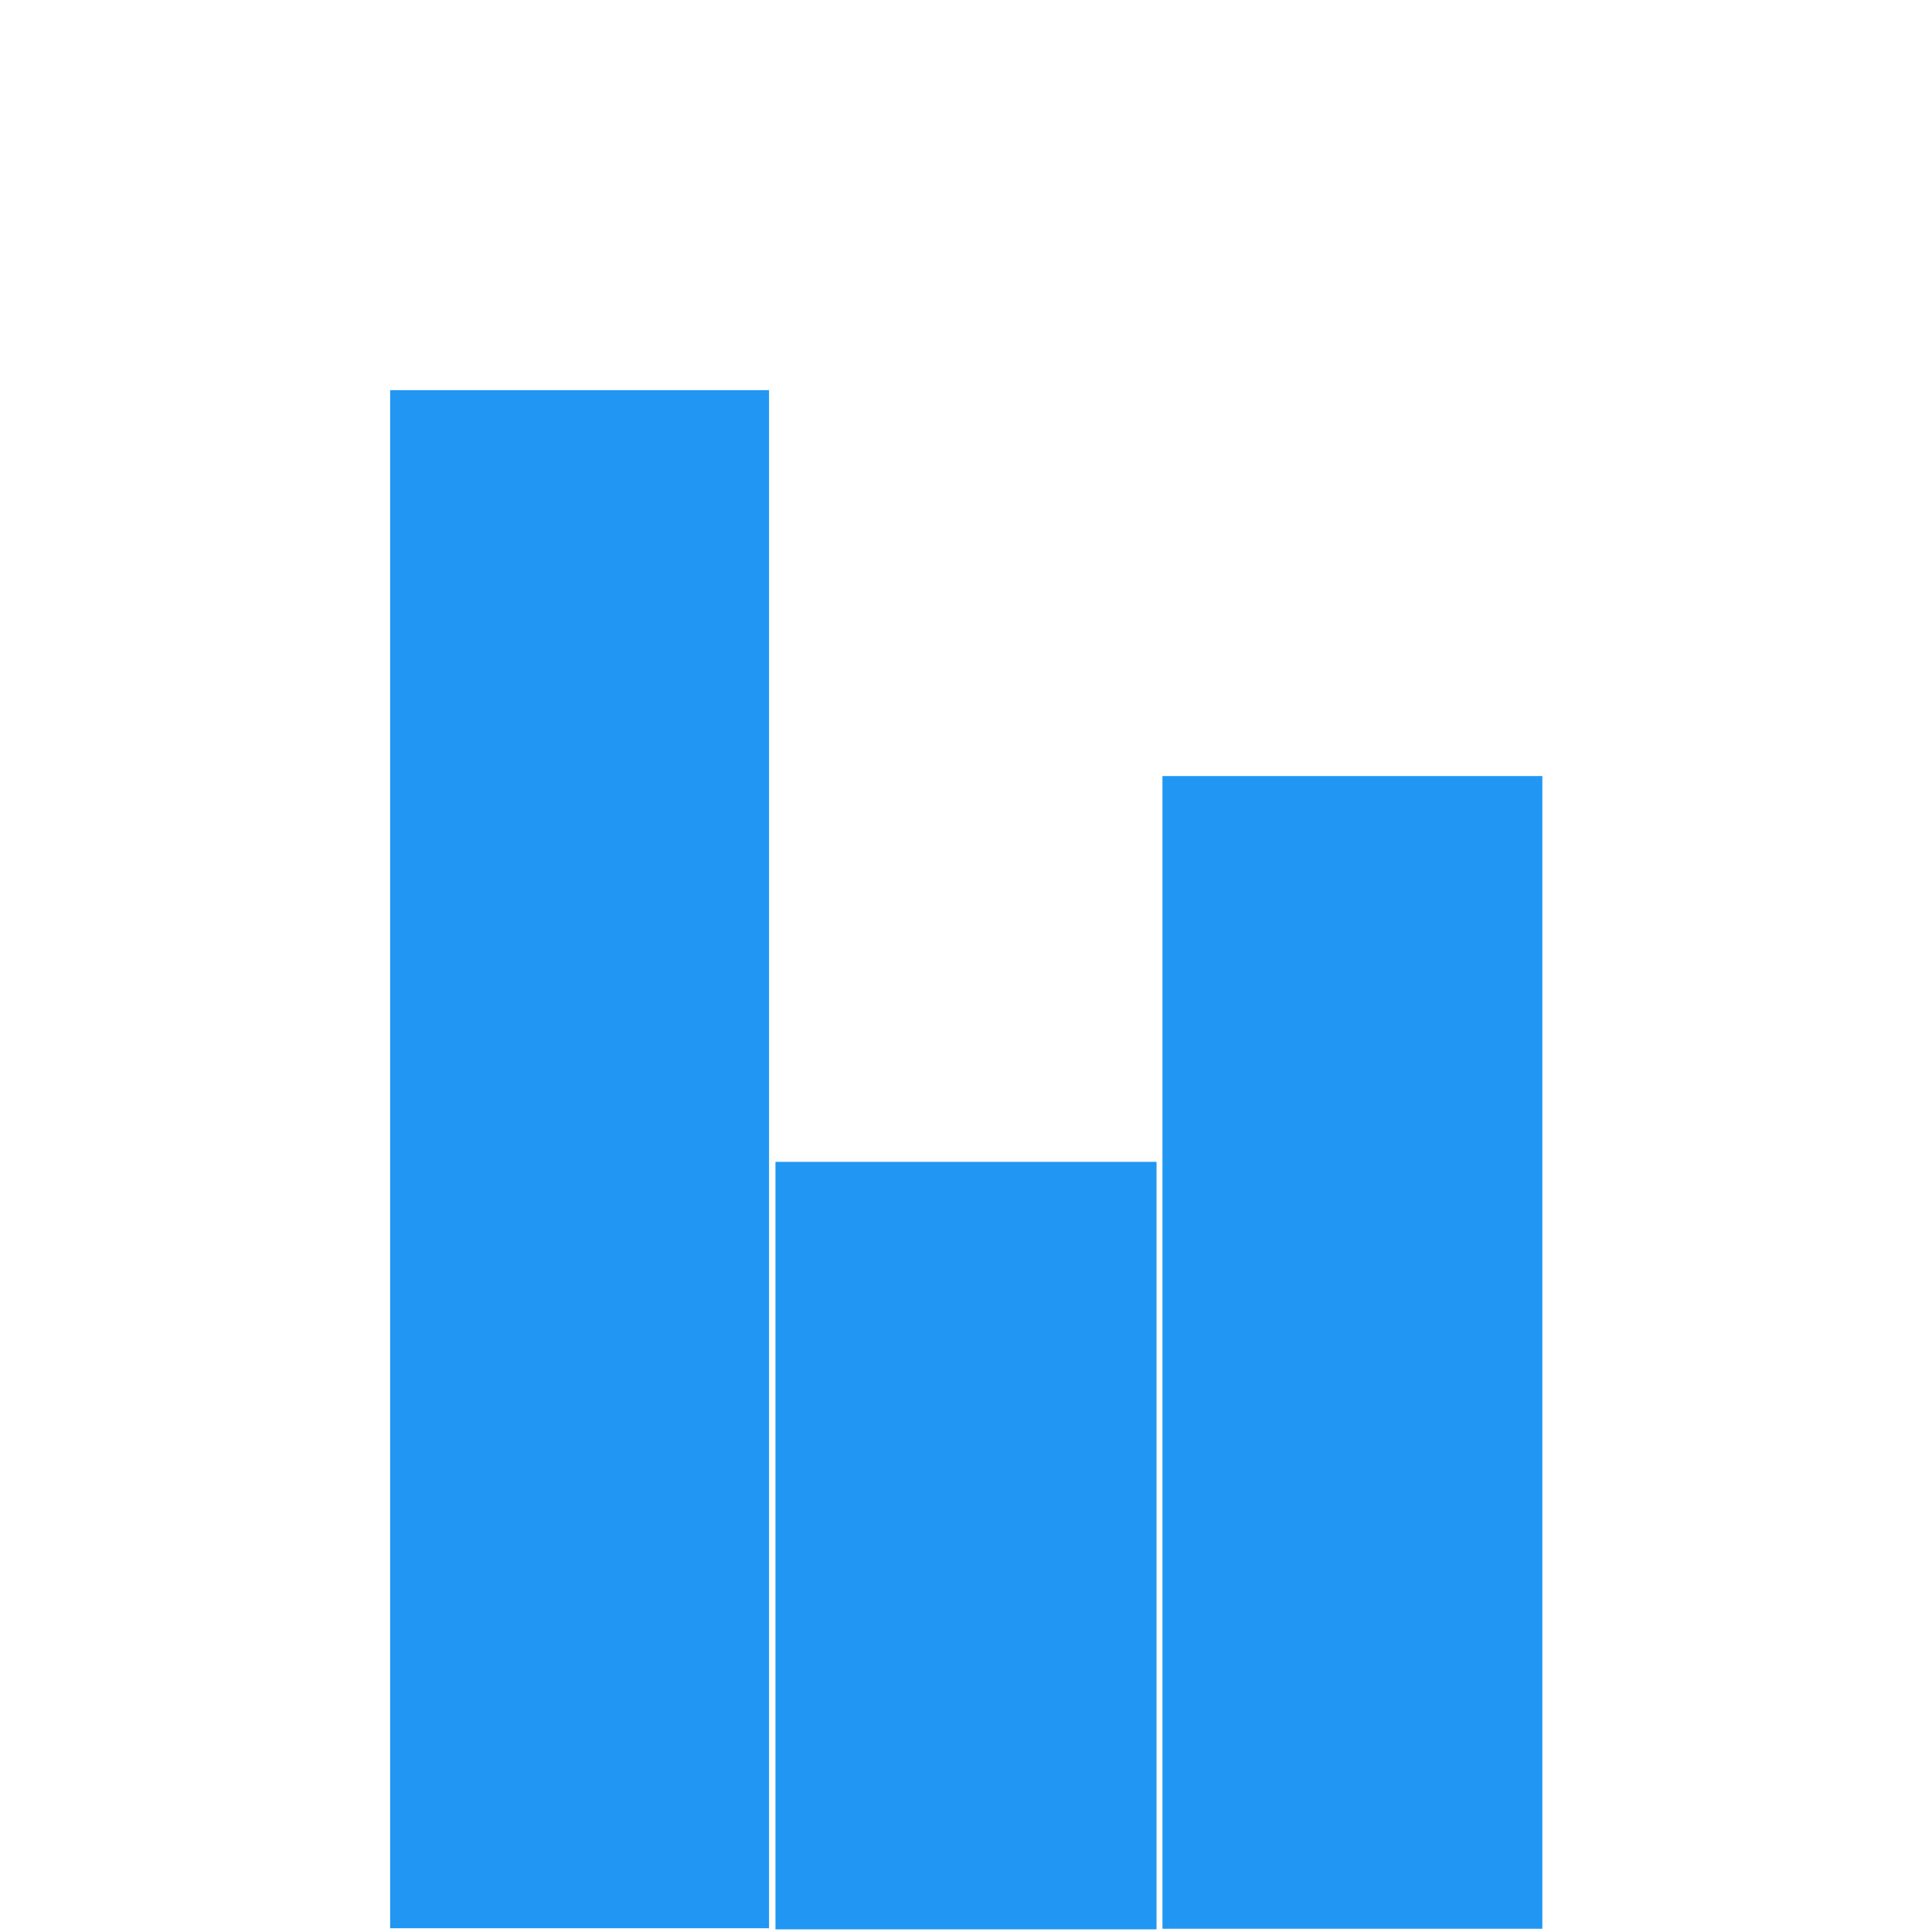 <?xml version="1.0" encoding="UTF-8" standalone="no"?>
<!-- Created with Inkscape (http://www.inkscape.org/) -->

<svg
   xmlns:dc="http://purl.org/dc/elements/1.1/"
   xmlns:cc="http://creativecommons.org/ns#"
   xmlns:rdf="http://www.w3.org/1999/02/22-rdf-syntax-ns#"
   xmlns:svg="http://www.w3.org/2000/svg"
   xmlns="http://www.w3.org/2000/svg"
   xmlns:sodipodi="http://sodipodi.sourceforge.net/DTD/sodipodi-0.dtd"
   xmlns:inkscape="http://www.inkscape.org/namespaces/inkscape"
   width="250"
   height="250"
   viewBox="0 0 250 250"
   id="svg2"
   version="1.1"
   inkscape:version="0.91 r13725"
   sodipodi:docname="data.svg">
  <defs
     id="defs4" />
  <sodipodi:namedview
     id="base"
     pagecolor="#ffffff"
     bordercolor="#666666"
     borderopacity="1"
     inkscape:pageopacity="0"
     inkscape:pageshadow="2"
     inkscape:zoom="1.4"
     inkscape:cx="117.18572"
     inkscape:cy="182.82119"
     inkscape:document-units="px"
     inkscape:current-layer="layer1"
     showgrid="false"
     showguides="false"
     units="px"
     borderlayer="false"
     inkscape:window-width="894"
     inkscape:window-height="827"
     inkscape:window-x="1011"
     inkscape:window-y="27"
     inkscape:window-maximized="0" />
  <g
     inkscape:label="Layer 1"
     inkscape:groupmode="layer"
     id="layer1"
     transform="translate(0,-802.362)">
    <rect
       style="fill:#2196f3;fill-opacity:1;stroke:none;stroke-width:0.972;stroke-linejoin:round;stroke-miterlimit:4;stroke-dasharray:none;stroke-opacity:1"
       id="rect4136"
       width="49.028"
       height="199.028"
       x="50.486"
       y="852.848" />
    <rect
       style="fill:#2196f3;fill-opacity:1;stroke:none;stroke-width:0.689;stroke-linejoin:round;stroke-miterlimit:4;stroke-dasharray:none;stroke-opacity:1"
       id="rect4136-3"
       width="49.311"
       height="99.311"
       x="100.344"
       y="952.706" />
    <rect
       style="fill:#2196f3;fill-opacity:1;stroke:none;stroke-width:0.843;stroke-linejoin:round;stroke-miterlimit:4;stroke-dasharray:none;stroke-opacity:1"
       id="rect4136-3-5"
       width="49.157"
       height="149.157"
       x="150.421"
       y="902.784" />
  </g>
</svg>

